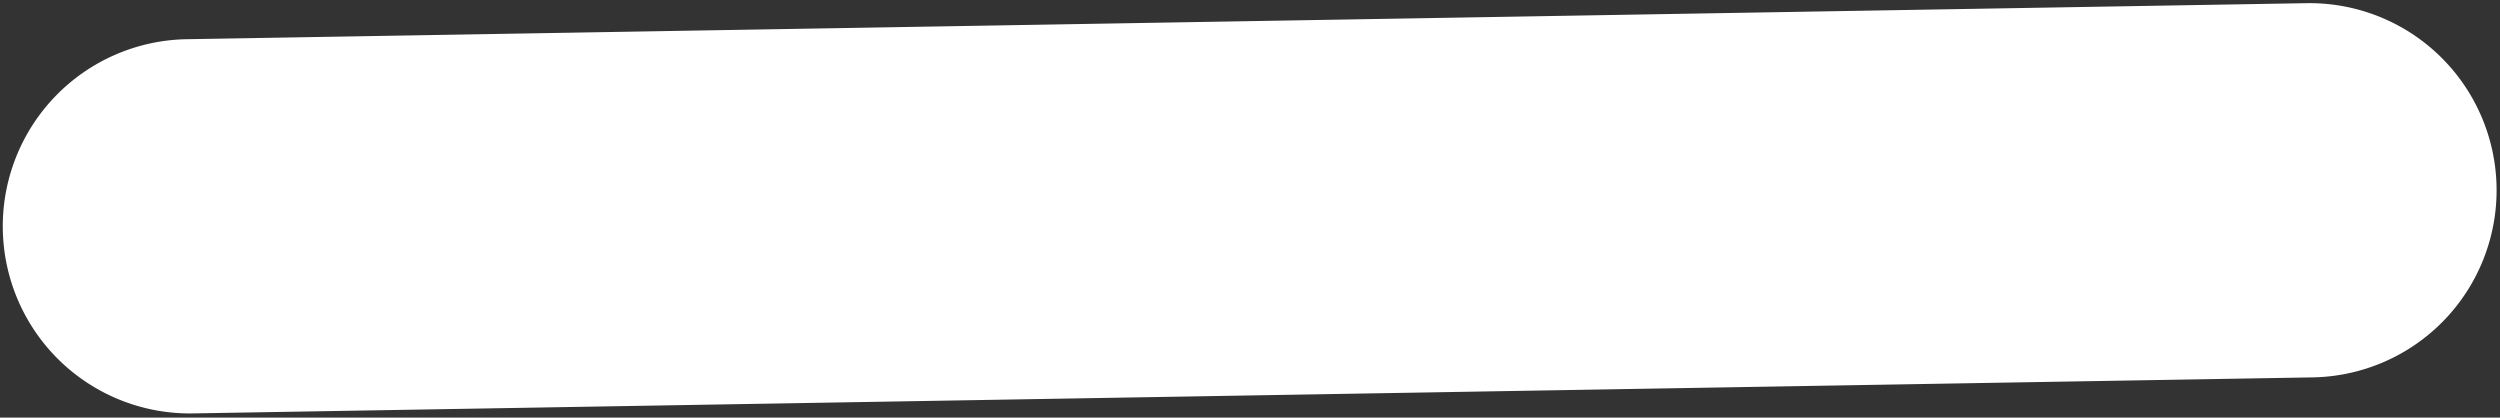 <svg xmlns="http://www.w3.org/2000/svg" viewBox="0 0 13.589 2.27">
  <rect x="0" y="0" width="13.589" height="2.27" fill="#333333" stroke="none"/>
  <defs>
    <style>
      .cls-1 {
        fill: #fff;
      }
    </style>
  </defs>
  <path id="Line_Copy" data-name="Line Copy" class="cls-1" d="M0,1.017a1.017,1.017,0,1,1,2.034,0V12.538a1.017,1.017,0,1,1-2.034,0Z" transform="matrix(0.017, 1, -1, 0.017, 13.553, 0)"/>
</svg>
